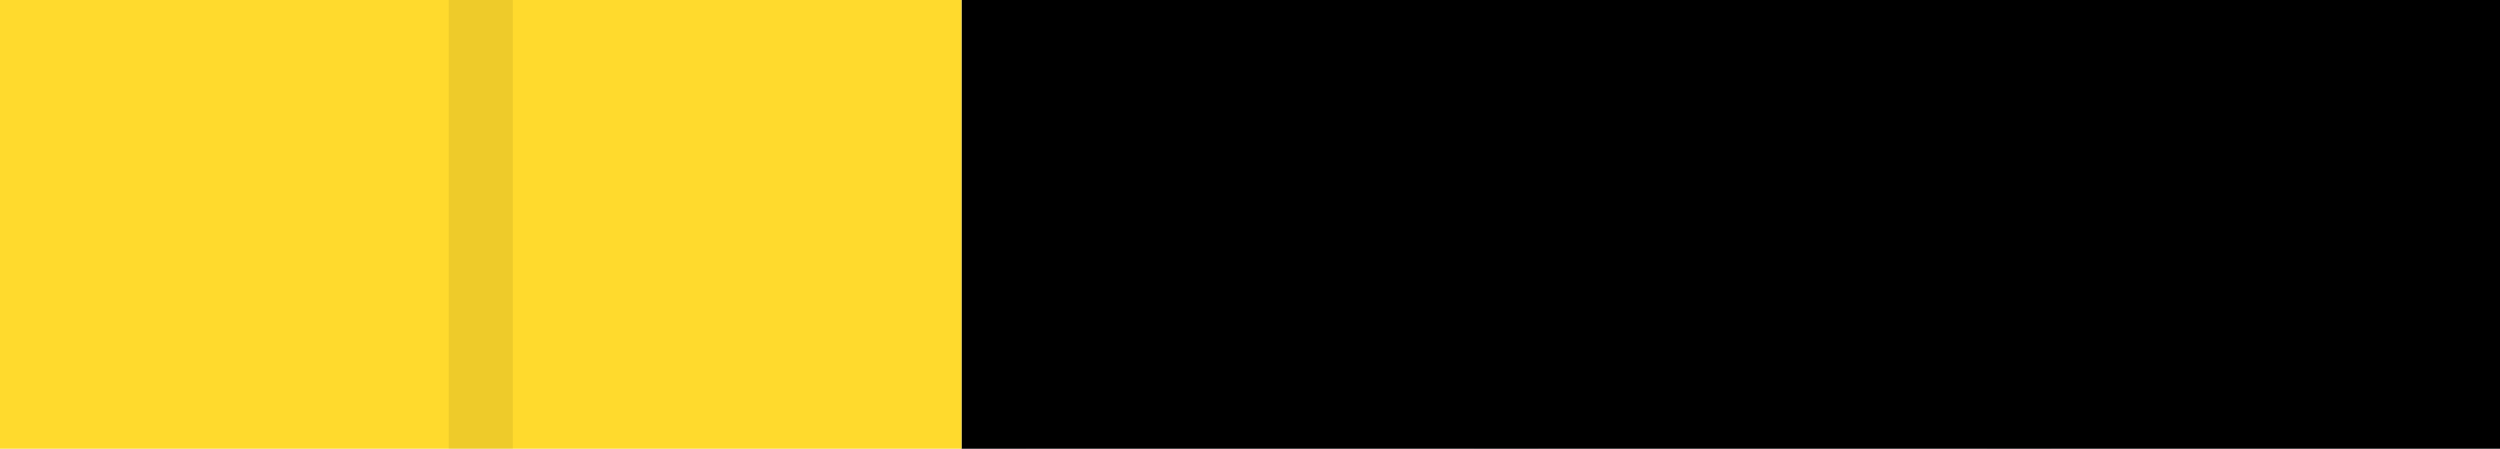 <svg id="Severity_5_Yellow_40_" data-name="Severity_5_Yellow 40% " xmlns="http://www.w3.org/2000/svg" width="39" height="7" viewBox="0 0 39 7">
<defs>
    <style>
      .cls-1 {
        fill: #dadada;
      }

      .cls-2 {
        fill: #ffda2d;
      }

      .cls-3 {
        fill-rule: evenodd;
        opacity: 0.07;
      }
    </style>
  </defs>
  <rect id="bar"  x="15" width="24" height="7"/>
  <rect id="Blue_40_" data-name="Blue 40%" class="cls-2" width="15" height="7"/>
  <path id="DIVIDER_copy_15" data-name="DIVIDER copy 15" class="cls-3" d="M406,138h1v7h-1v-7m8,0h1v7h-1v-7m8,0h1v7h-1v-7m8,0h1v7h-1v-7" transform="translate(-399 -138)"/>
</svg>
